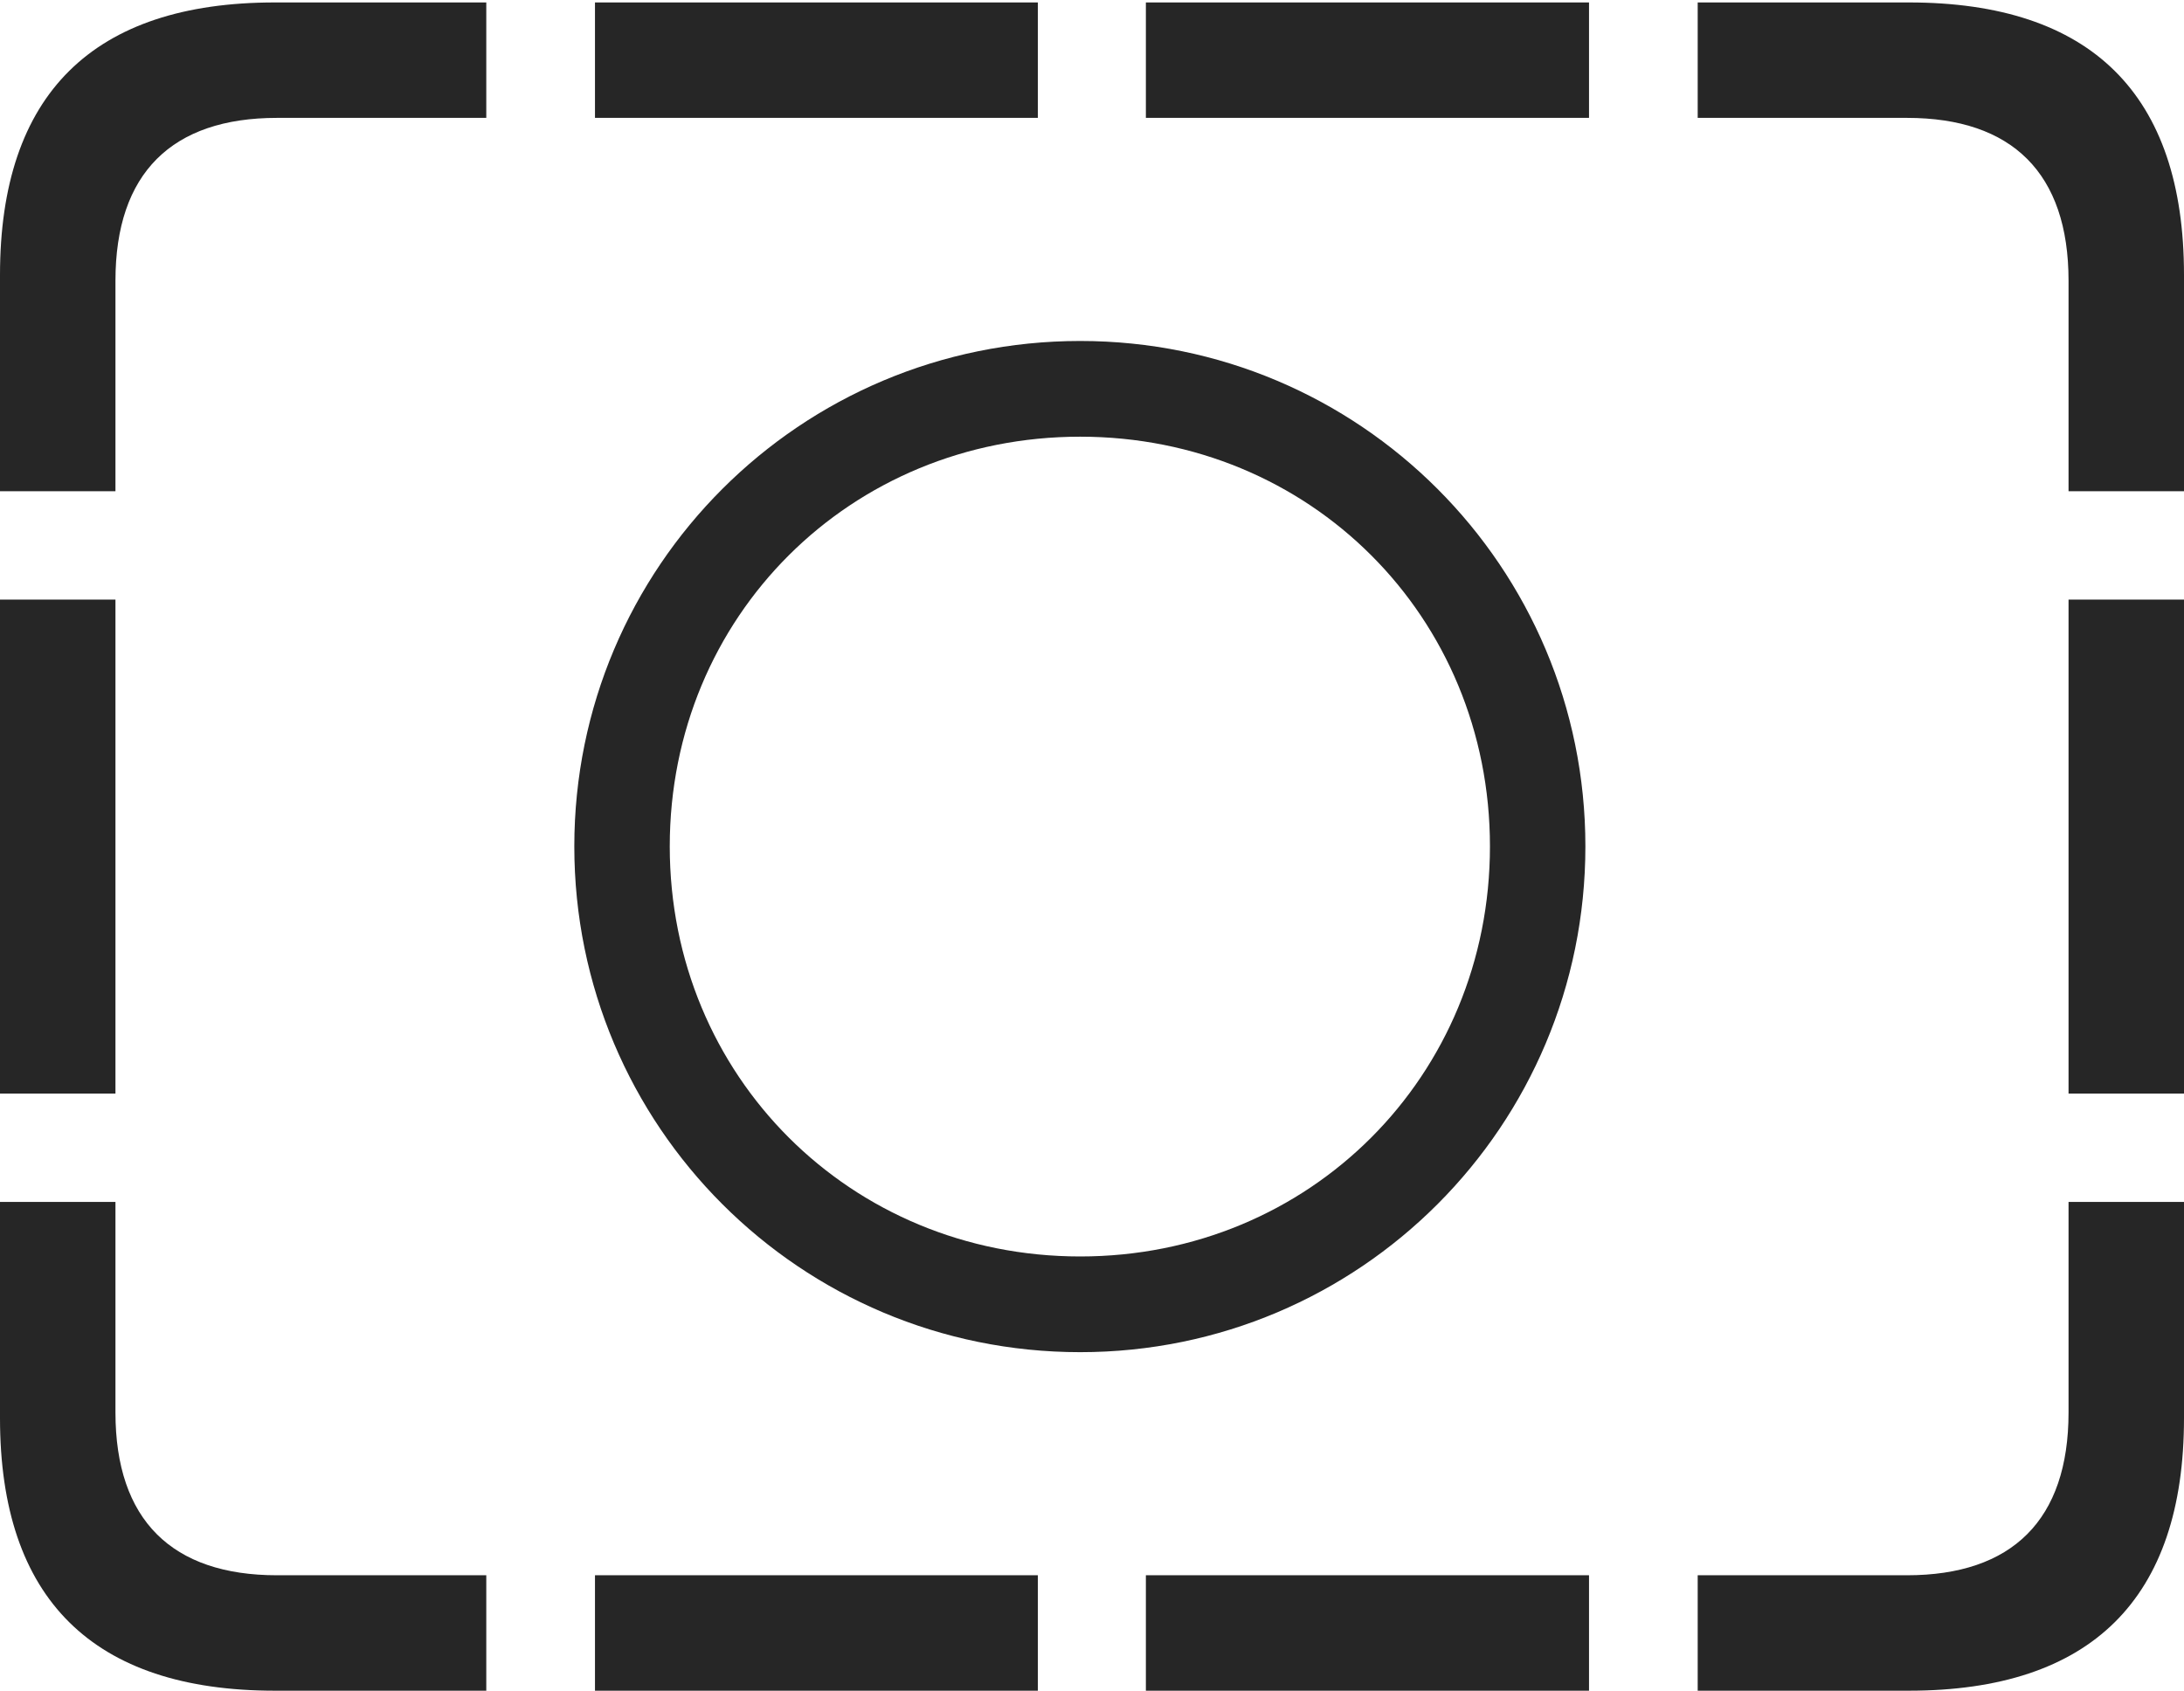 <?xml version="1.0" encoding="UTF-8"?>
<!--Generator: Apple Native CoreSVG 232.5-->
<!DOCTYPE svg
PUBLIC "-//W3C//DTD SVG 1.1//EN"
       "http://www.w3.org/Graphics/SVG/1.1/DTD/svg11.dtd">
<svg version="1.1" xmlns="http://www.w3.org/2000/svg" xmlns:xlink="http://www.w3.org/1999/xlink" width="114.35" height="88.537">
 <g>
  <rect height="88.537" opacity="0" width="114.35" x="0" y="0"/>
  <path d="M0 25.724L6.045 25.724L6.045 14.702C6.045 9.063 9.003 6.173 14.506 6.173L25.461 6.173L25.461 0.128L14.394 0.128C4.87 0.128 0 4.93 0 14.402ZM0 57.266L6.045 57.266L6.045 31.399L0 31.399ZM14.394 88.537L25.461 88.537L25.461 82.492L14.506 82.492C9.003 82.492 6.045 79.602 6.045 73.963L6.045 62.941L0 62.941L0 74.263C0 83.735 4.87 88.537 14.394 88.537ZM31.152 88.537L54.339 88.537L54.339 82.492L31.152 82.492ZM59.996 88.537L83.198 88.537L83.198 82.492L59.996 82.492ZM99.941 88.537C109.48 88.537 114.35 83.735 114.35 74.263L114.35 62.941L108.305 62.941L108.305 73.963C108.305 79.602 105.347 82.492 99.843 82.492L88.888 82.492L88.888 88.537ZM114.35 25.724L114.35 14.402C114.35 4.93 109.48 0.128 99.941 0.128L88.888 0.128L88.888 6.173L99.843 6.173C105.347 6.173 108.305 9.063 108.305 14.702L108.305 25.724ZM114.35 57.266L114.35 31.399L108.305 31.399L108.305 57.266ZM31.152 6.173L54.339 6.173L54.339 0.128L31.152 0.128ZM59.996 6.173L83.198 6.173L83.198 0.128L59.996 0.128Z" fill="#000000" fill-opacity="0.85"/>
  <path d="M56.556 70.809C71.183 70.809 83.008 58.969 83.008 44.323C83.008 29.696 71.183 17.856 56.556 17.856C41.91 17.856 30.07 29.696 30.07 44.323C30.07 58.969 41.91 70.809 56.556 70.809ZM56.556 65.797C44.526 65.797 35.067 56.353 35.067 44.323C35.067 32.278 44.526 22.868 56.556 22.868C68.585 22.868 78.011 32.278 78.011 44.323C78.011 56.353 68.585 65.797 56.556 65.797Z" fill="#000000" fill-opacity="0.85"/>
 </g>
</svg>
